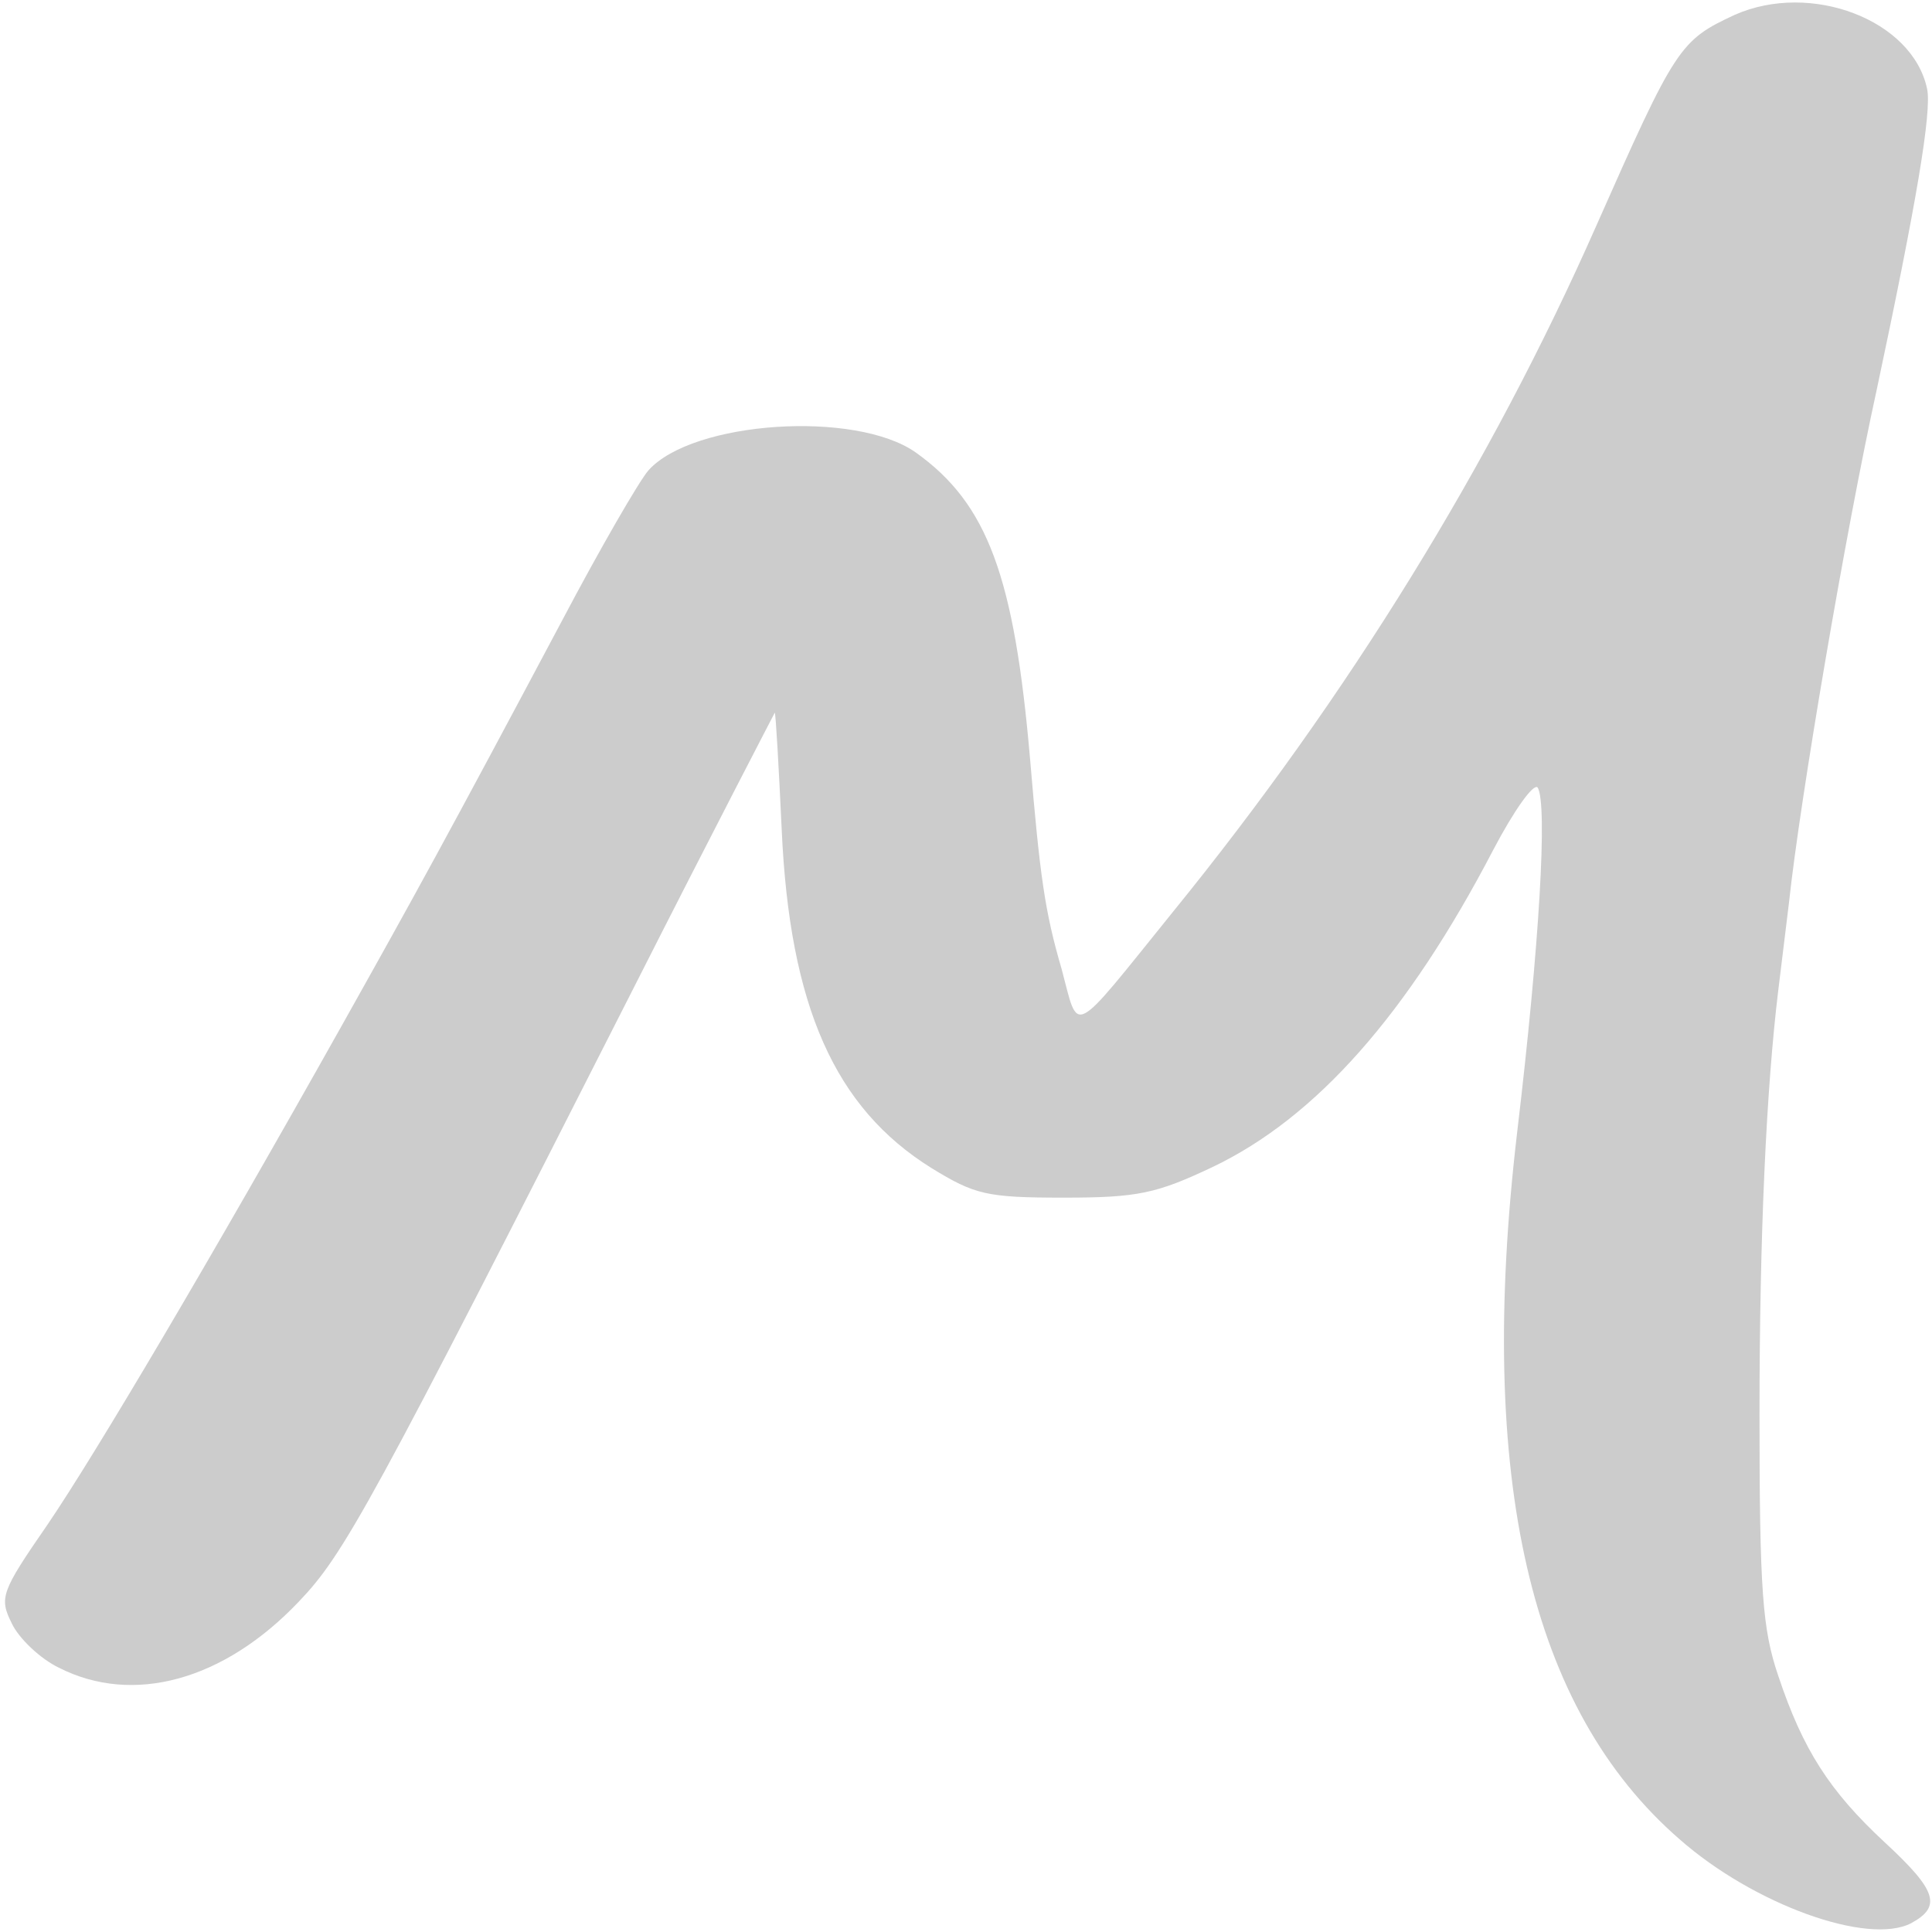 <?xml version="1.0" encoding="UTF-8" standalone="no"?>
<svg
   width="261.333"
   height="261.333"
   version="1.0"
   viewBox="0 0 196 196"
   id="svg66"
   sodipodi:docname="monarch.svg"
   inkscape:version="1.2.2 (b0a8486541, 2022-12-01)"
   xmlns:inkscape="http://www.inkscape.org/namespaces/inkscape"
   xmlns:sodipodi="http://sodipodi.sourceforge.net/DTD/sodipodi-0.dtd"
   xmlns="http://www.w3.org/2000/svg"
   xmlns:svg="http://www.w3.org/2000/svg">
  <defs
     id="defs70" />
  <sodipodi:namedview
     id="namedview68"
     pagecolor="#505050"
     bordercolor="#ffffff"
     borderopacity="1"
     inkscape:showpageshadow="0"
     inkscape:pageopacity="0"
     inkscape:pagecheckerboard="1"
     inkscape:deskcolor="#505050"
     showgrid="false"
     inkscape:zoom="3.3329123"
     inkscape:cx="130.81652"
     inkscape:cy="85.060744"
     inkscape:window-width="1920"
     inkscape:window-height="1012"
     inkscape:window-x="0"
     inkscape:window-y="0"
     inkscape:window-maximized="1"
     inkscape:current-layer="svg66" />
  <g
     transform="matrix(.1 0 0 -.1 0 196)"
     id="g64"
     style="fill:#cccccc">
    <style
       id="style60">@media (prefers-color-scheme:dark){path{fill:#fff}}</style>
    <path
       fill="#252b30"
       d="M1760 1945c-56-26-60-32-141-215-106-240-251-476-429-695-105-130-95-125-113-58-17 58-22 94-32 213-16 185-43 259-116 311-61 43-226 32-271-18-9-10-49-79-88-153-117-220-149-278-223-410C214 683 97 485 48 413 1 345-1 339 12 313c7-15 29-36 48-45 75-38 167-13 243 67 46 48 72 95 342 627 77 152 141 275 141 275 1-1 4-54 7-118 8-180 54-283 152-344 44-27 56-30 134-30 75 0 94 4 151 31 105 50 198 155 285 322 21 40 41 68 45 63 10-17 2-158-21-351-41-350 13-584 165-716 75-66 191-108 235-85 31 17 26 33-27 82-56 52-83 94-108 169-16 47-19 86-19 265 0 184 7 331 19 430 2 17 7 57 11 90 11 103 57 374 89 520 40 188 56 282 51 305-15 70-118 109-195 75z"
       id="path62"
       style="fill:#cccccc" />
  </g>
</svg>
